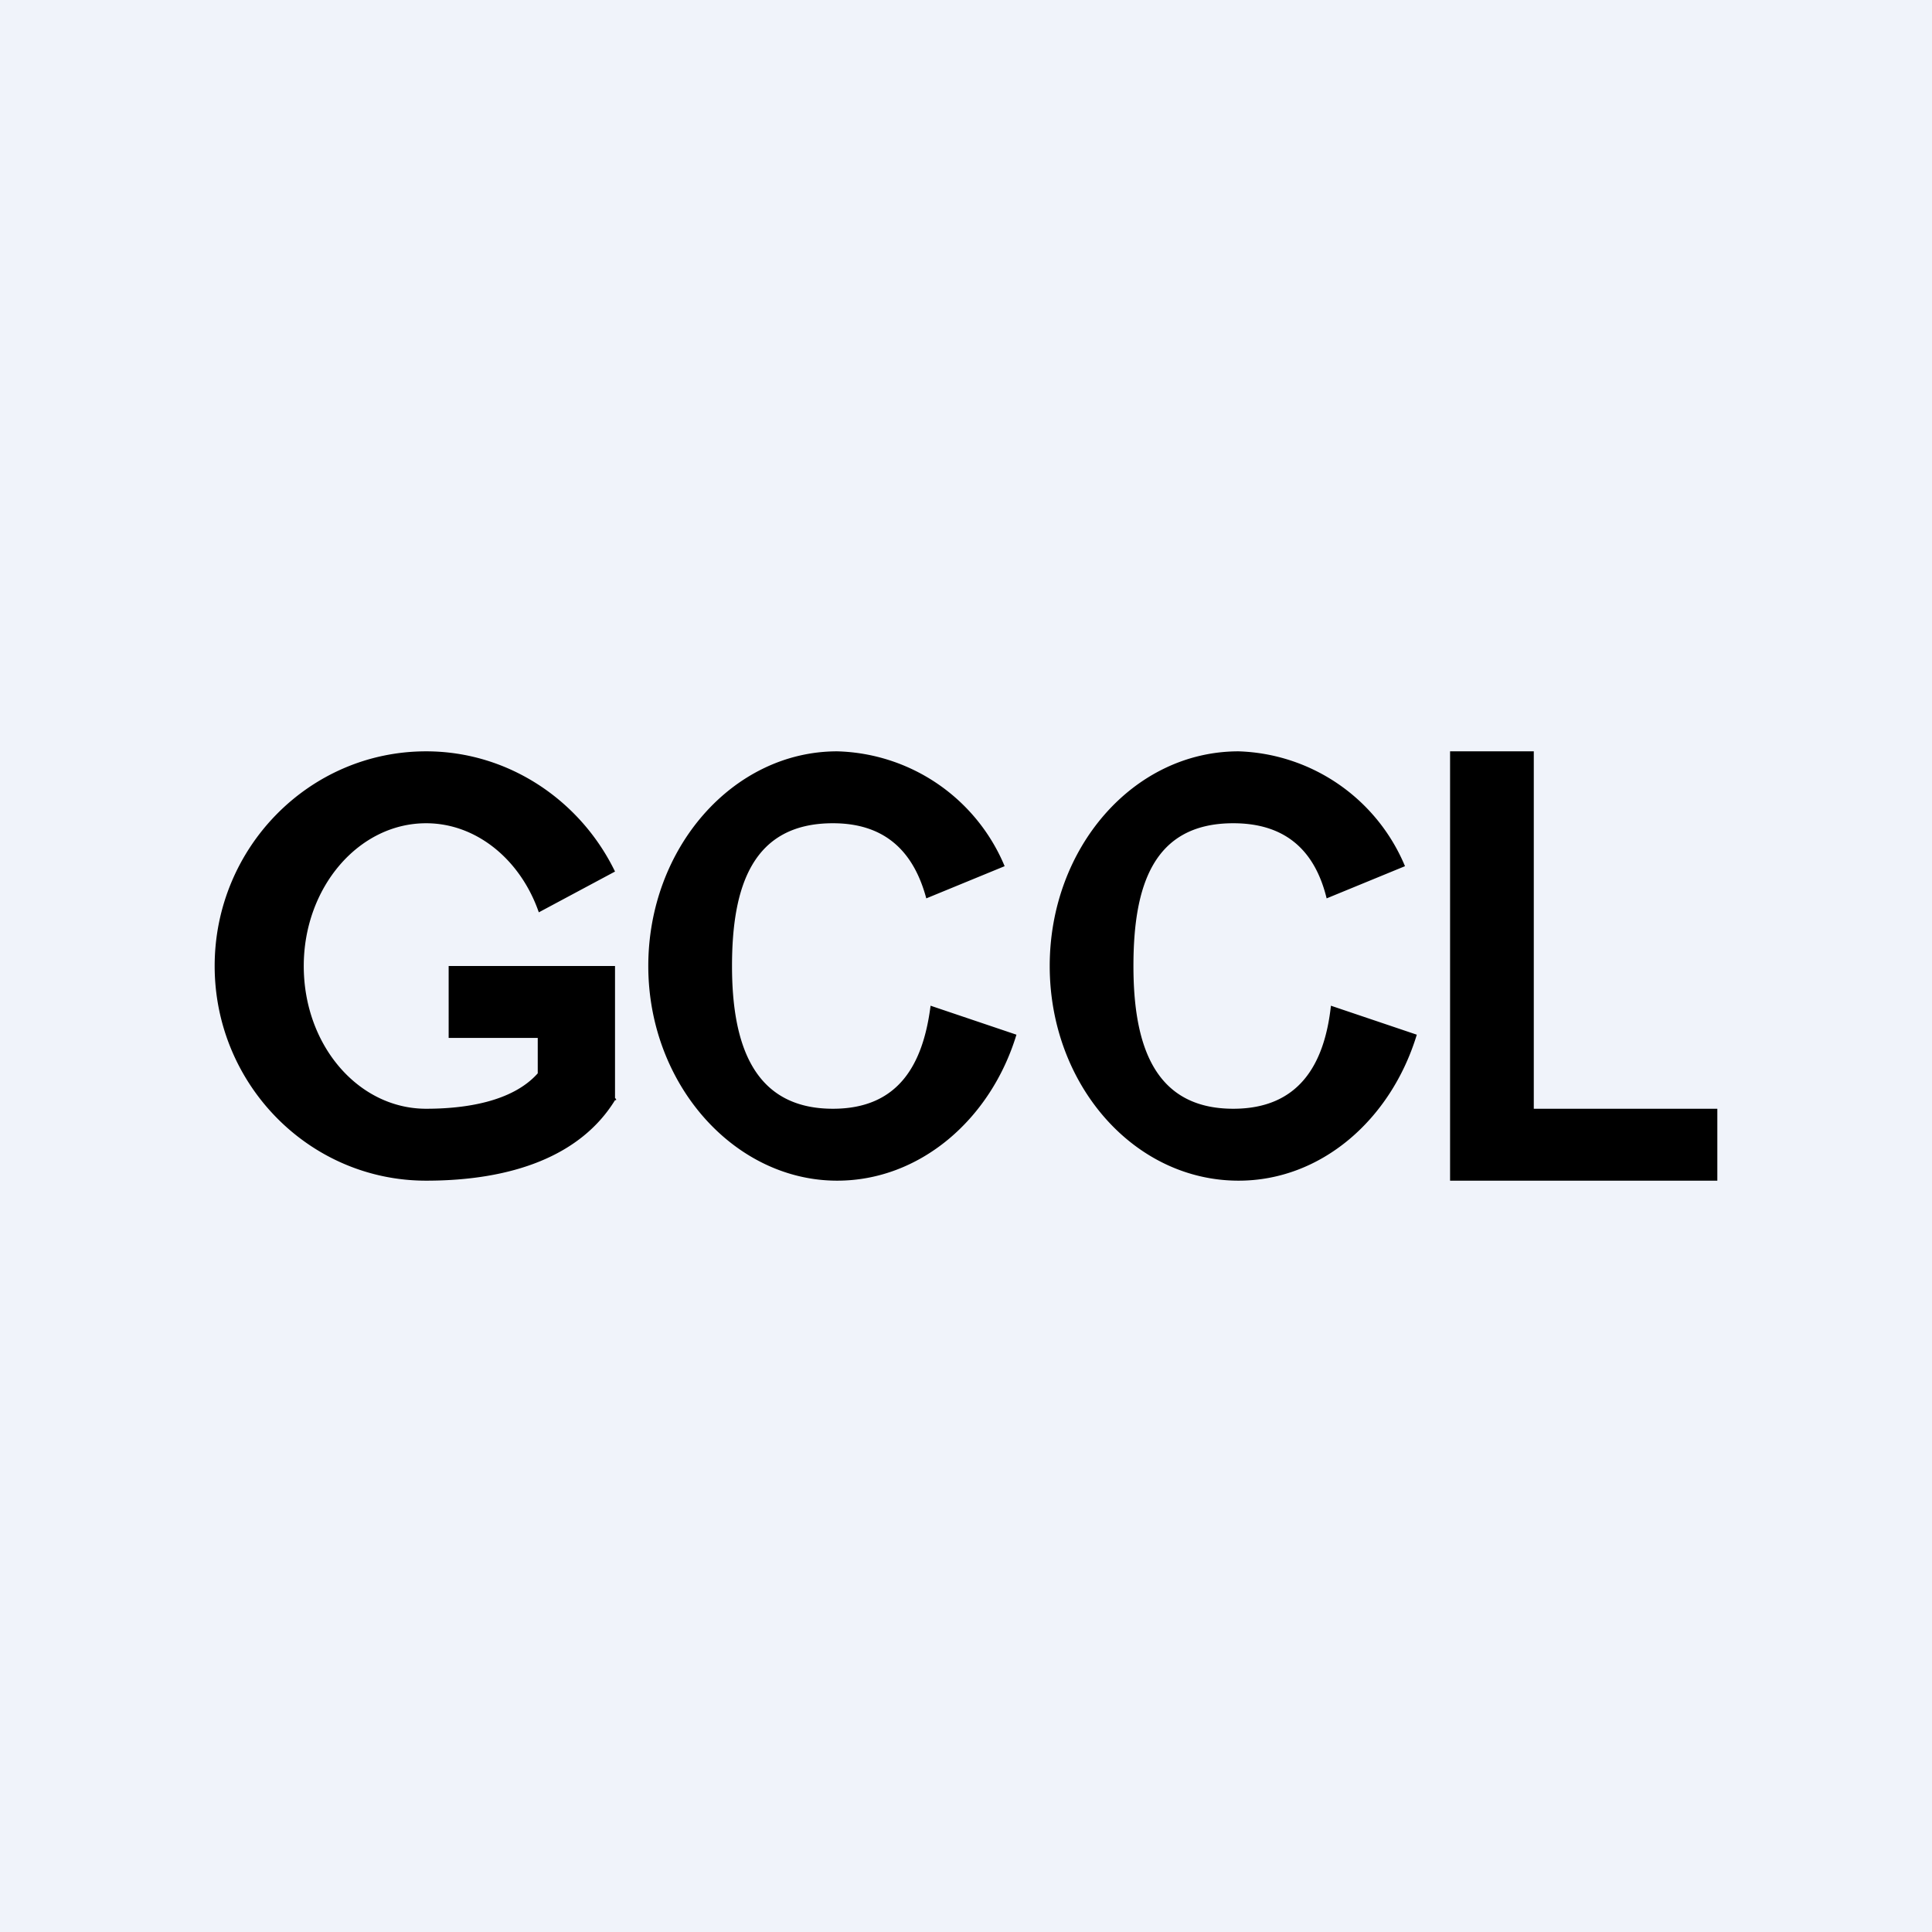 <!-- by TradingView --><svg width="18" height="18" viewBox="0 0 18 18" xmlns="http://www.w3.org/2000/svg"><path fill="#F0F3FA" d="M0 0h18v18H0z"/><path d="M5.74 10.24v.01h-.01c-.32.52-.96.75-1.76.75C2.88 11 2 10.1 2 9s.88-2 1.97-2c.77 0 1.44.46 1.76 1.12l-.71.38c-.17-.49-.58-.83-1.05-.83-.63 0-1.14.6-1.14 1.33 0 .74.51 1.33 1.14 1.33.35 0 .8-.06 1.04-.33v-.33h-.83V9h1.55v1.23ZM7.8 11c.77 0 1.43-.57 1.67-1.36l-.8-.27c-.07.55-.3.96-.91.96-.74 0-.94-.6-.94-1.33 0-.74.19-1.33.94-1.33.51 0 .76.29.87.7l.73-.3A1.74 1.74 0 0 0 7.8 7c-.97 0-1.76.9-1.76 2s.8 2 1.76 2Zm5.71-4h.78v3.33H16V11h-2.49V7Zm-1.97 4c.77 0 1.42-.57 1.66-1.36l-.8-.27c-.06.55-.3.96-.91.96-.74 0-.93-.6-.93-1.33 0-.74.18-1.33.93-1.33.52 0 .77.29.87.7l.73-.3A1.74 1.74 0 0 0 11.54 7c-.98 0-1.76.9-1.76 2s.78 2 1.76 2Z"/></svg>
